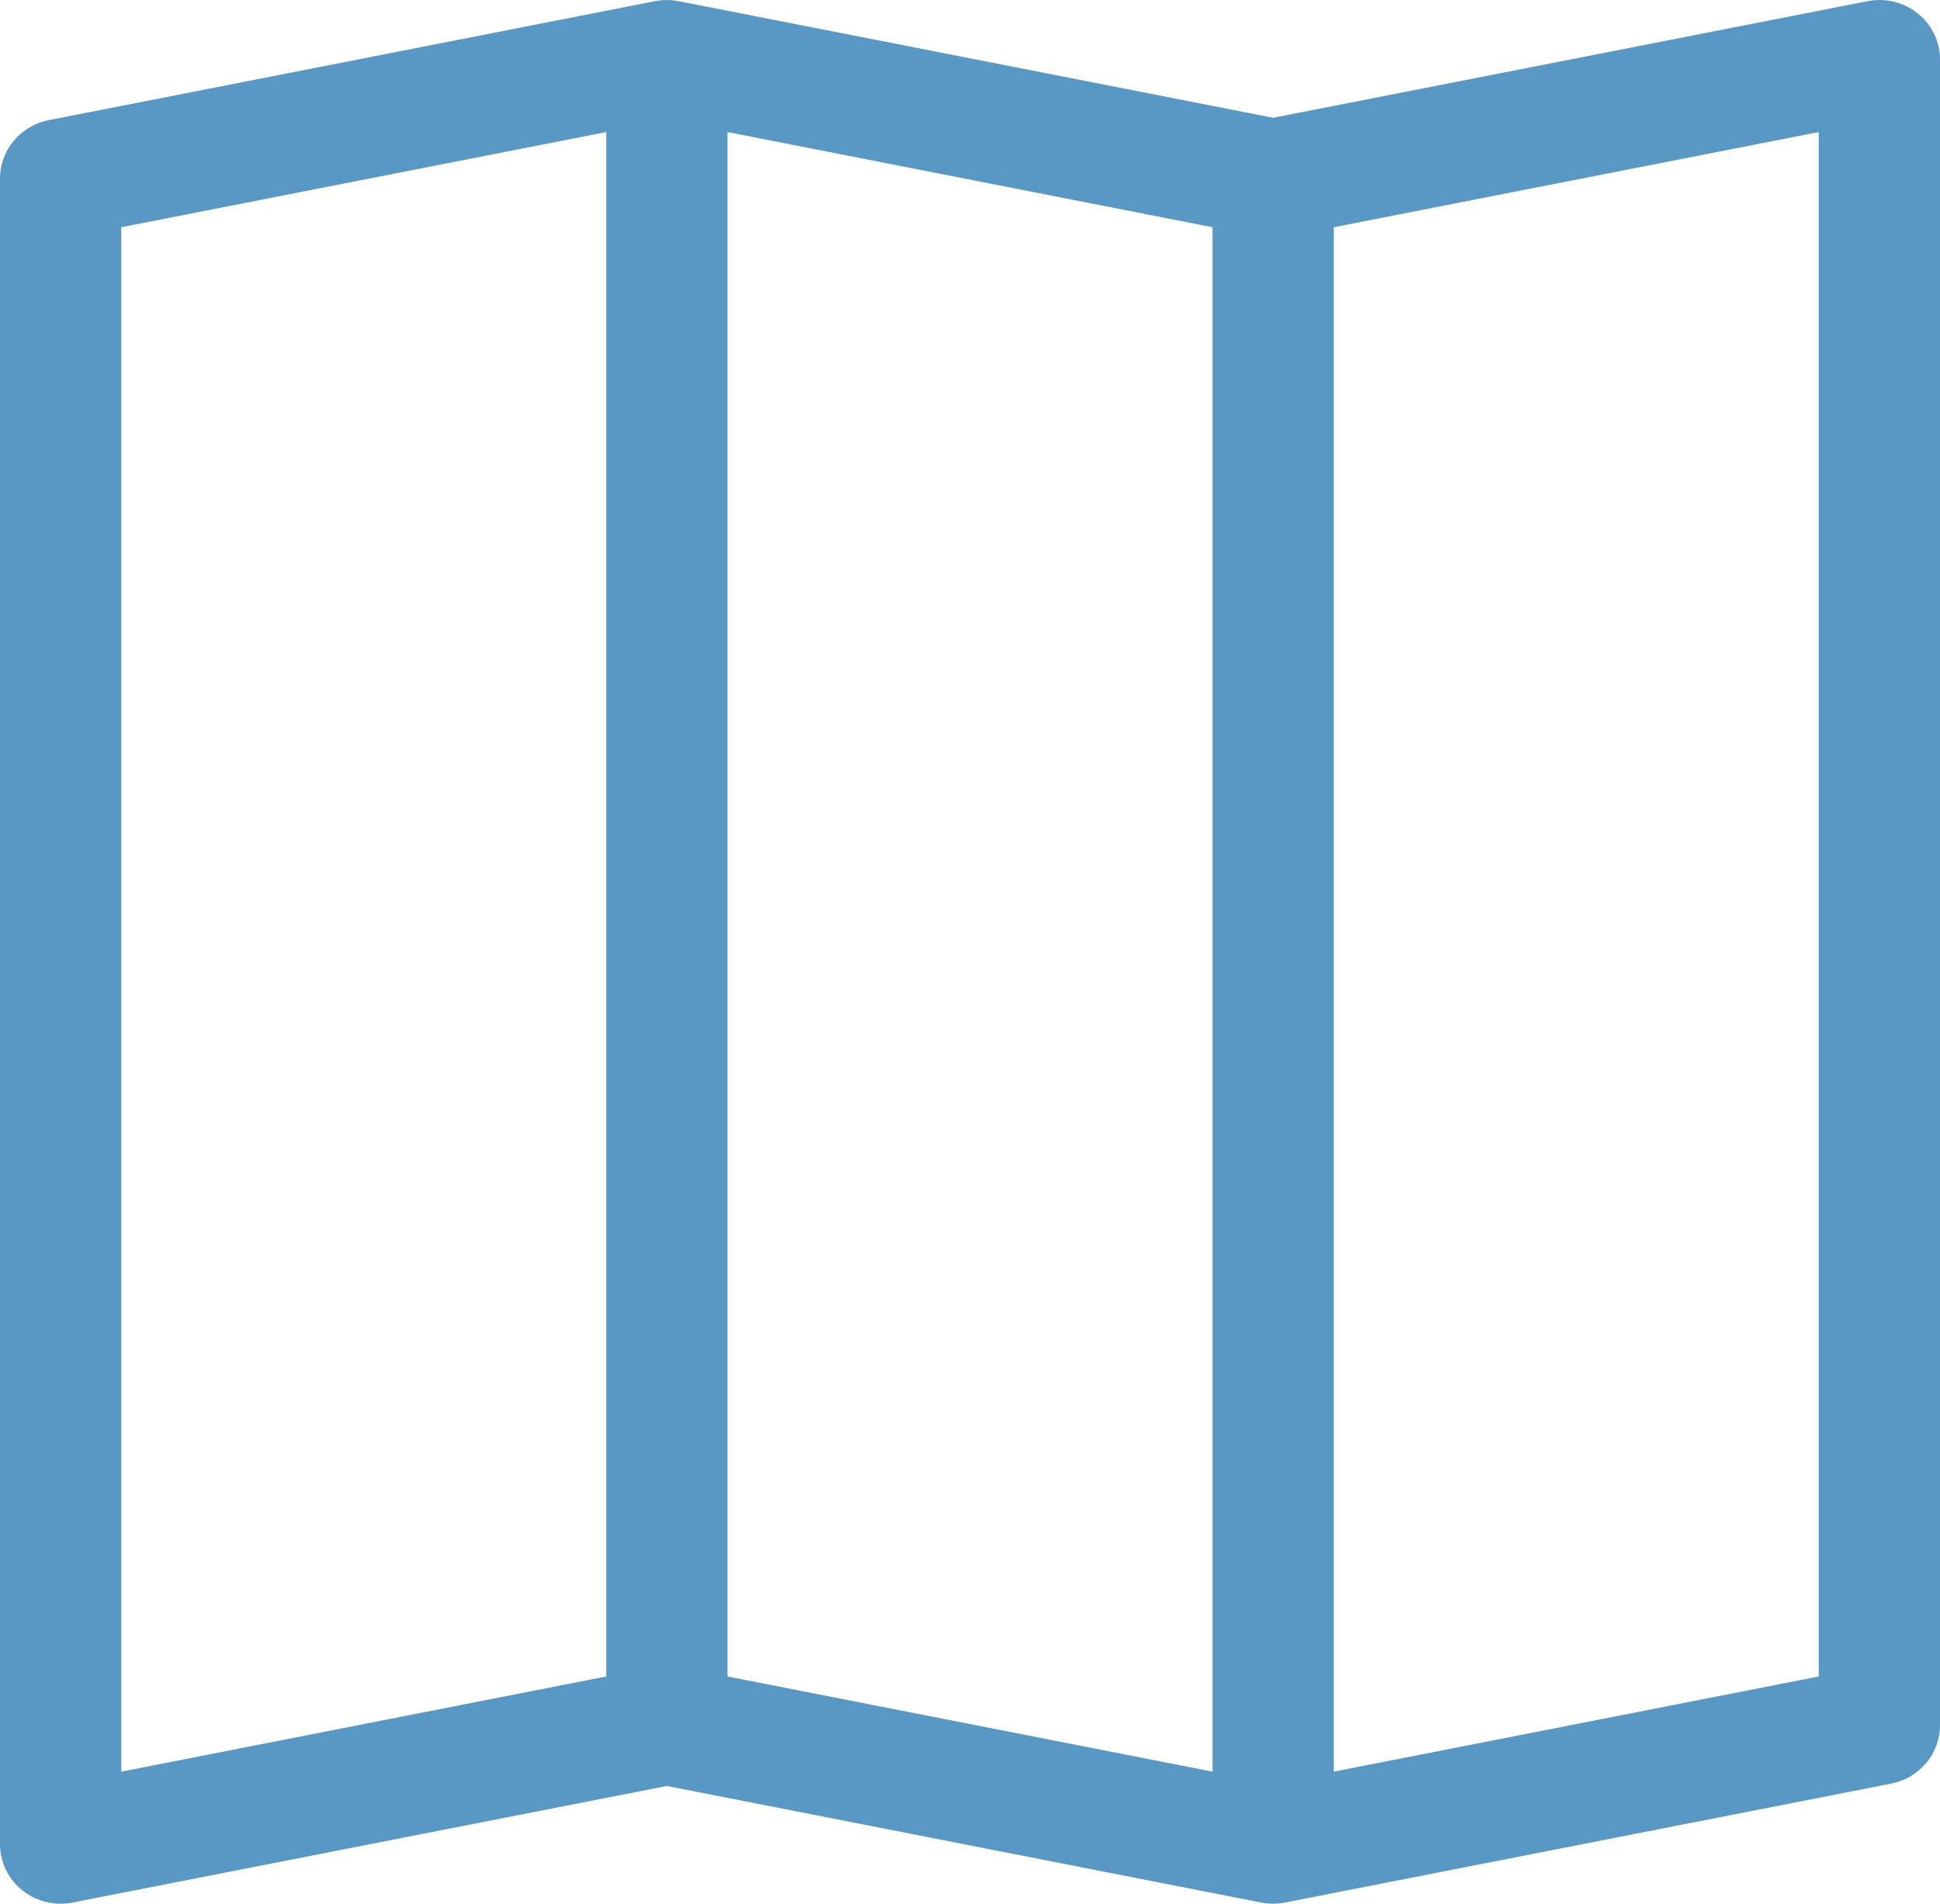 <svg width="54" height="53" viewBox="0 0 54 53" fill="none" xmlns="http://www.w3.org/2000/svg">
<path fill-rule="evenodd" clip-rule="evenodd" d="M53.382 0.374C53.576 0.529 53.731 0.725 53.838 0.947C53.945 1.168 54 1.41 54 1.656V48.031C54 48.413 53.864 48.784 53.617 49.08C53.37 49.376 53.026 49.579 52.643 49.654L35.768 52.966C35.55 53.009 35.325 53.009 35.107 52.966L18.562 49.72L2.018 52.966C1.774 53.014 1.521 53.008 1.279 52.949C1.037 52.89 0.811 52.779 0.618 52.623C0.425 52.468 0.269 52.273 0.163 52.051C0.056 51.83 0 51.588 0 51.343L0 4.968C0 4.585 0.136 4.215 0.383 3.919C0.63 3.623 0.974 3.42 1.357 3.345L18.232 0.033C18.45 -0.01 18.675 -0.01 18.893 0.033L35.438 3.279L51.982 0.033C52.226 -0.016 52.479 -0.01 52.721 0.049C52.963 0.108 53.189 0.219 53.382 0.374ZM33.75 6.326L20.25 3.676V46.672L33.75 49.322V6.326ZM37.125 49.322L50.625 46.672V3.676L37.125 6.326V49.322ZM16.875 46.672V3.676L3.375 6.326V49.322L16.875 46.672Z" fill="#5998C5"/>
</svg>
